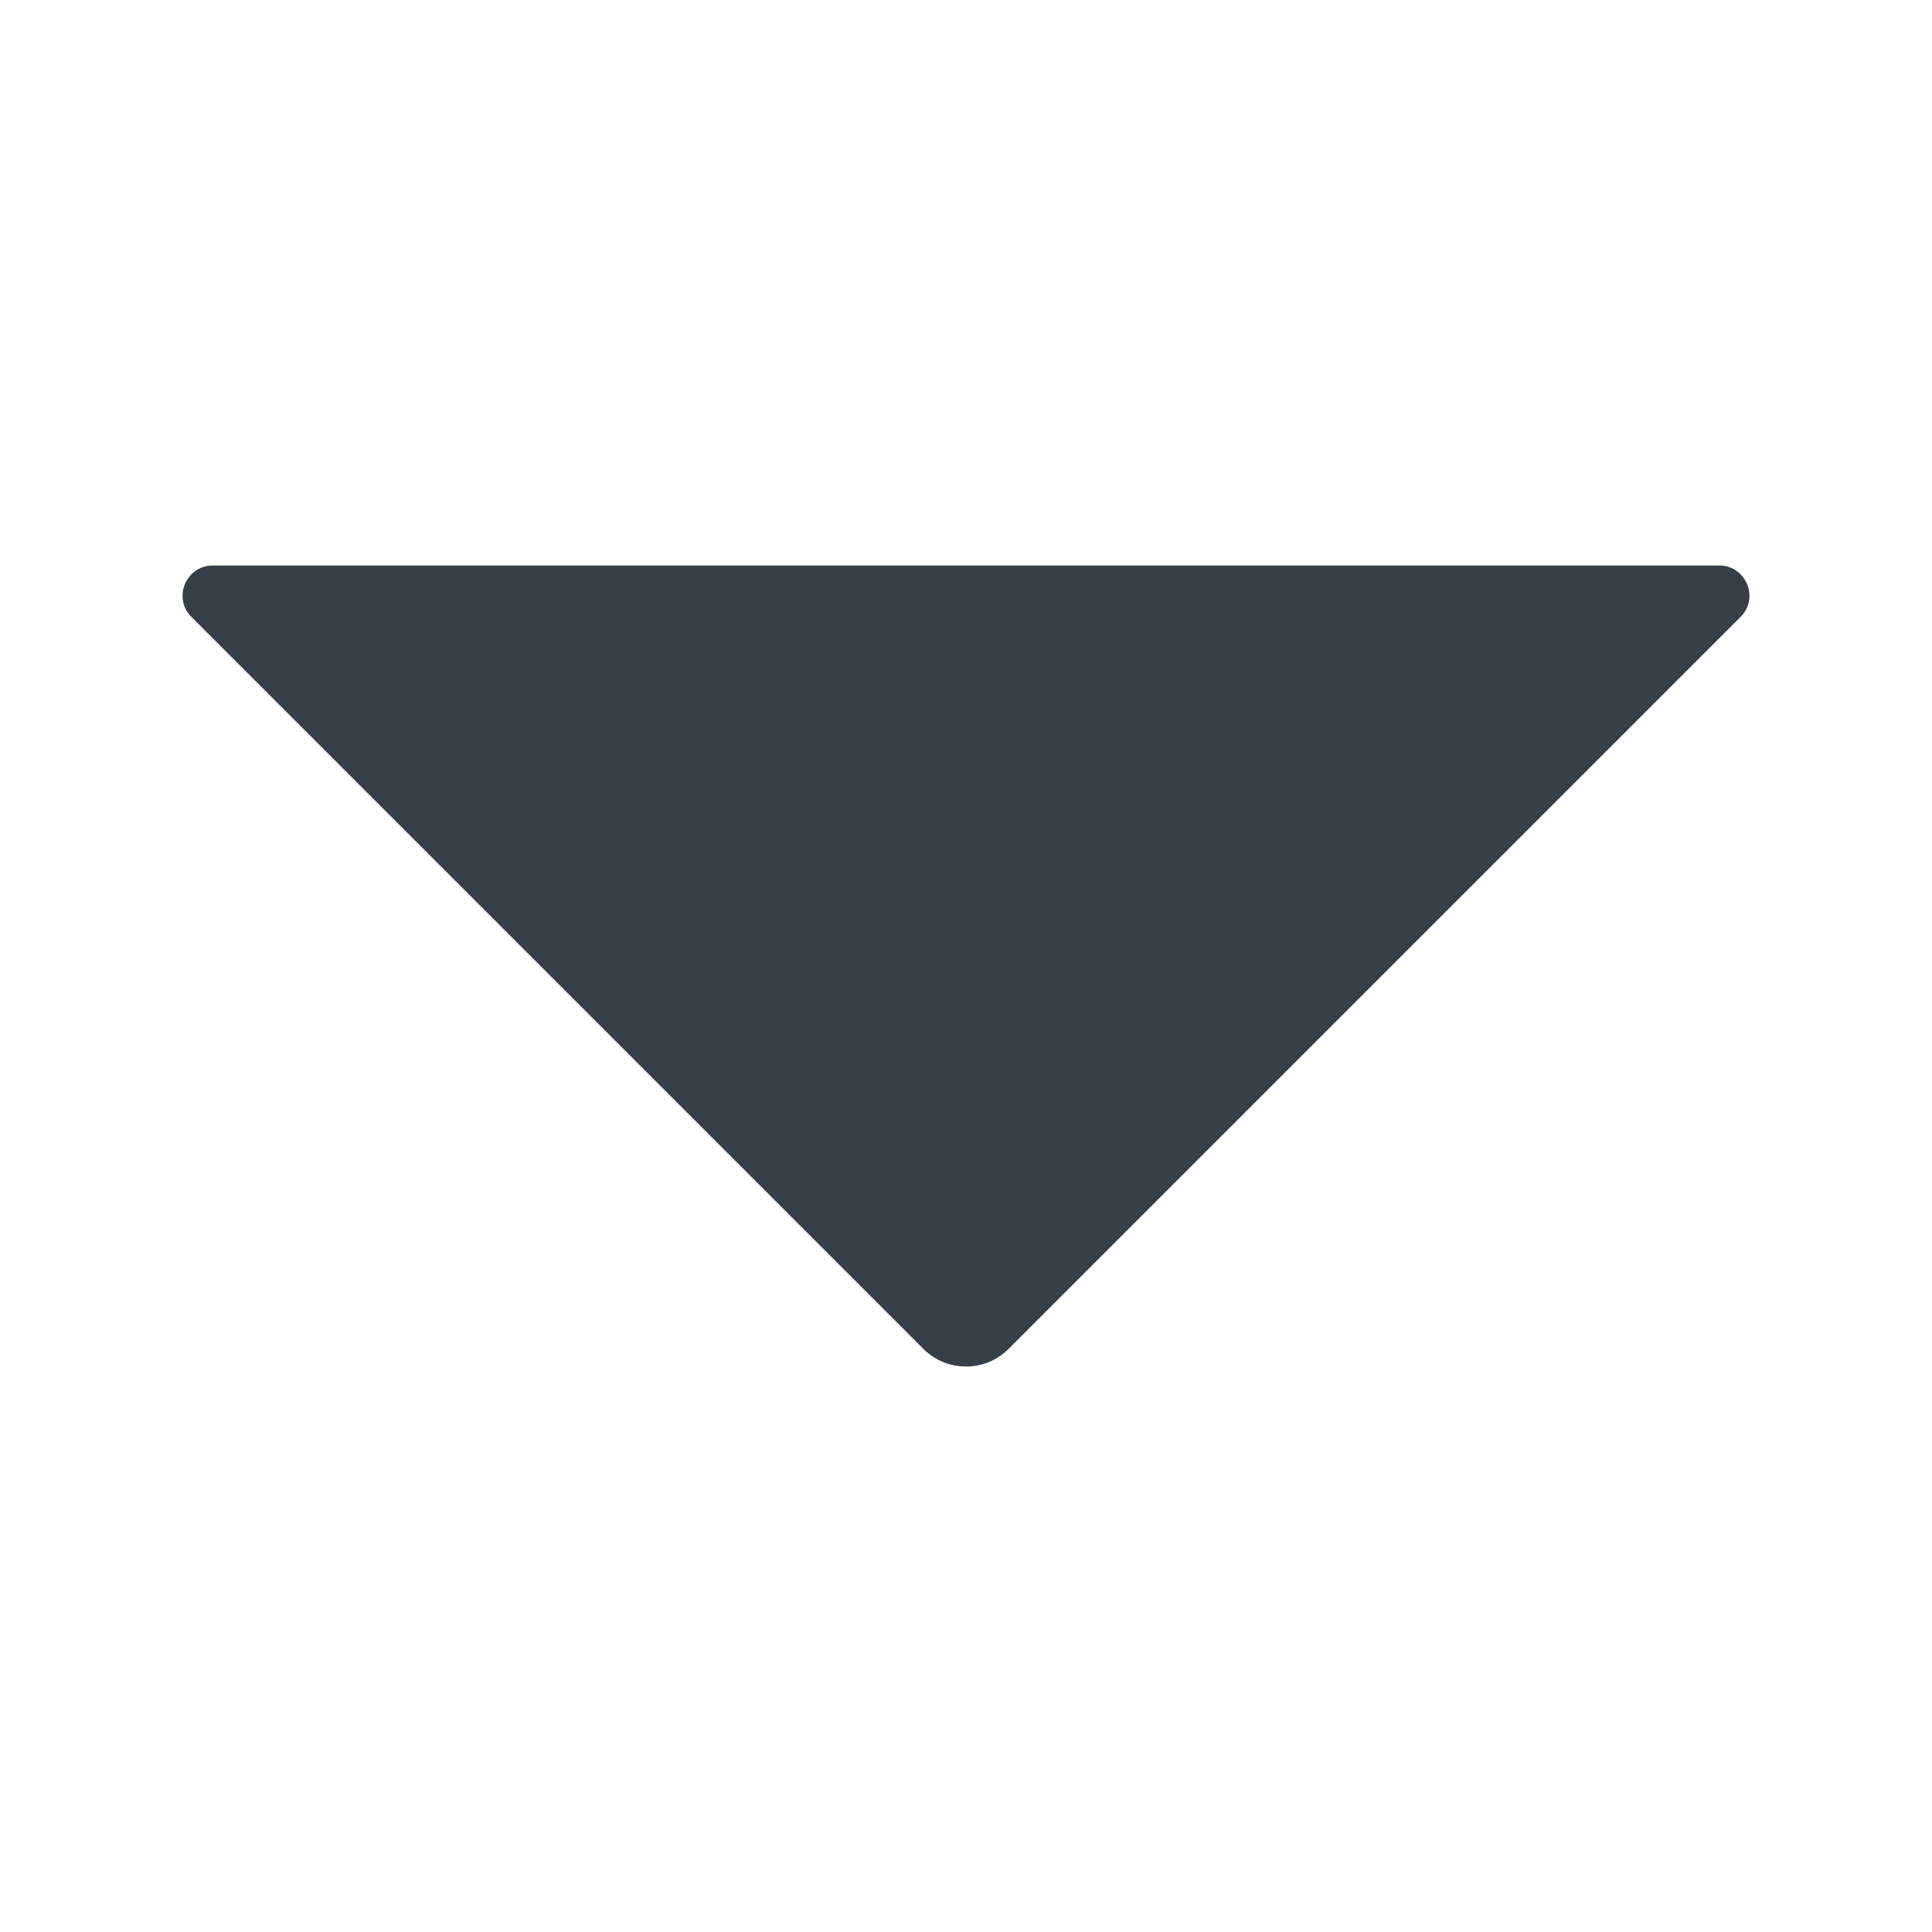 <?xml version="1.0" encoding="UTF-8" standalone="no"?>
<svg
   xmlns:dc="http://purl.org/dc/elements/1.1/"
   xmlns:cc="http://creativecommons.org/ns#"
   xmlns:rdf="http://www.w3.org/1999/02/22-rdf-syntax-ns#"
   xmlns:svg="http://www.w3.org/2000/svg"
   xmlns="http://www.w3.org/2000/svg"
   xmlns:sodipodi="http://sodipodi.sourceforge.net/DTD/sodipodi-0.dtd"
   xmlns:inkscape="http://www.inkscape.org/namespaces/inkscape"
   x="0"
   y="0"
   width="512"
   height="512"
   version="1.1"
   viewBox="0 0 512 512"
   id="svg2"
   inkscape:version="0.48.1 "
   sodipodi:docname="navigate_close.svg">
  <defs
     id="defs16" />
  <sodipodi:namedview
     pagecolor="#ffffff"
     bordercolor="#666666"
     borderopacity="1"
     objecttolerance="10"
     gridtolerance="10"
     guidetolerance="10"
     inkscape:pageopacity="0"
     inkscape:pageshadow="2"
     inkscape:window-width="1596"
     inkscape:window-height="874"
     id="namedview14"
     showgrid="false"
     inkscape:zoom="0.56835938"
     inkscape:cx="320.21994"
     inkscape:cy="256"
     inkscape:window-x="-8"
     inkscape:window-y="-8"
     inkscape:window-maximized="0"
     inkscape:current-layer="g8" />
  <title
     id="title4">navigate close icon</title>
  <desc
     id="desc6">navigate close icon from the IconExperience.com G-Collection. Copyright by INCORS GmbH (www.incors.com).</desc>
  <g
     id="g8">
    <path
       d="m 461.25,163.506 -193.95,193.95 c -6.2,6.25 -16.4,6.25 -22.6,0 l -193.95,-193.95 c -2.35,-2.3 -3,-5.65 -1.75,-8.7 1.3,-3.05 4.1,-4.95 7.4,-4.95 l 399.2,0 c 3.3,0 6.1,1.9 7.4,4.95 1.25,3.05 0.6,6.4 -1.75,8.7 z"
       id="path10"
       style="fill:#363f48;fill-opacity:1"
       inkscape:connector-curvature="0" />
  </g>
</svg>
